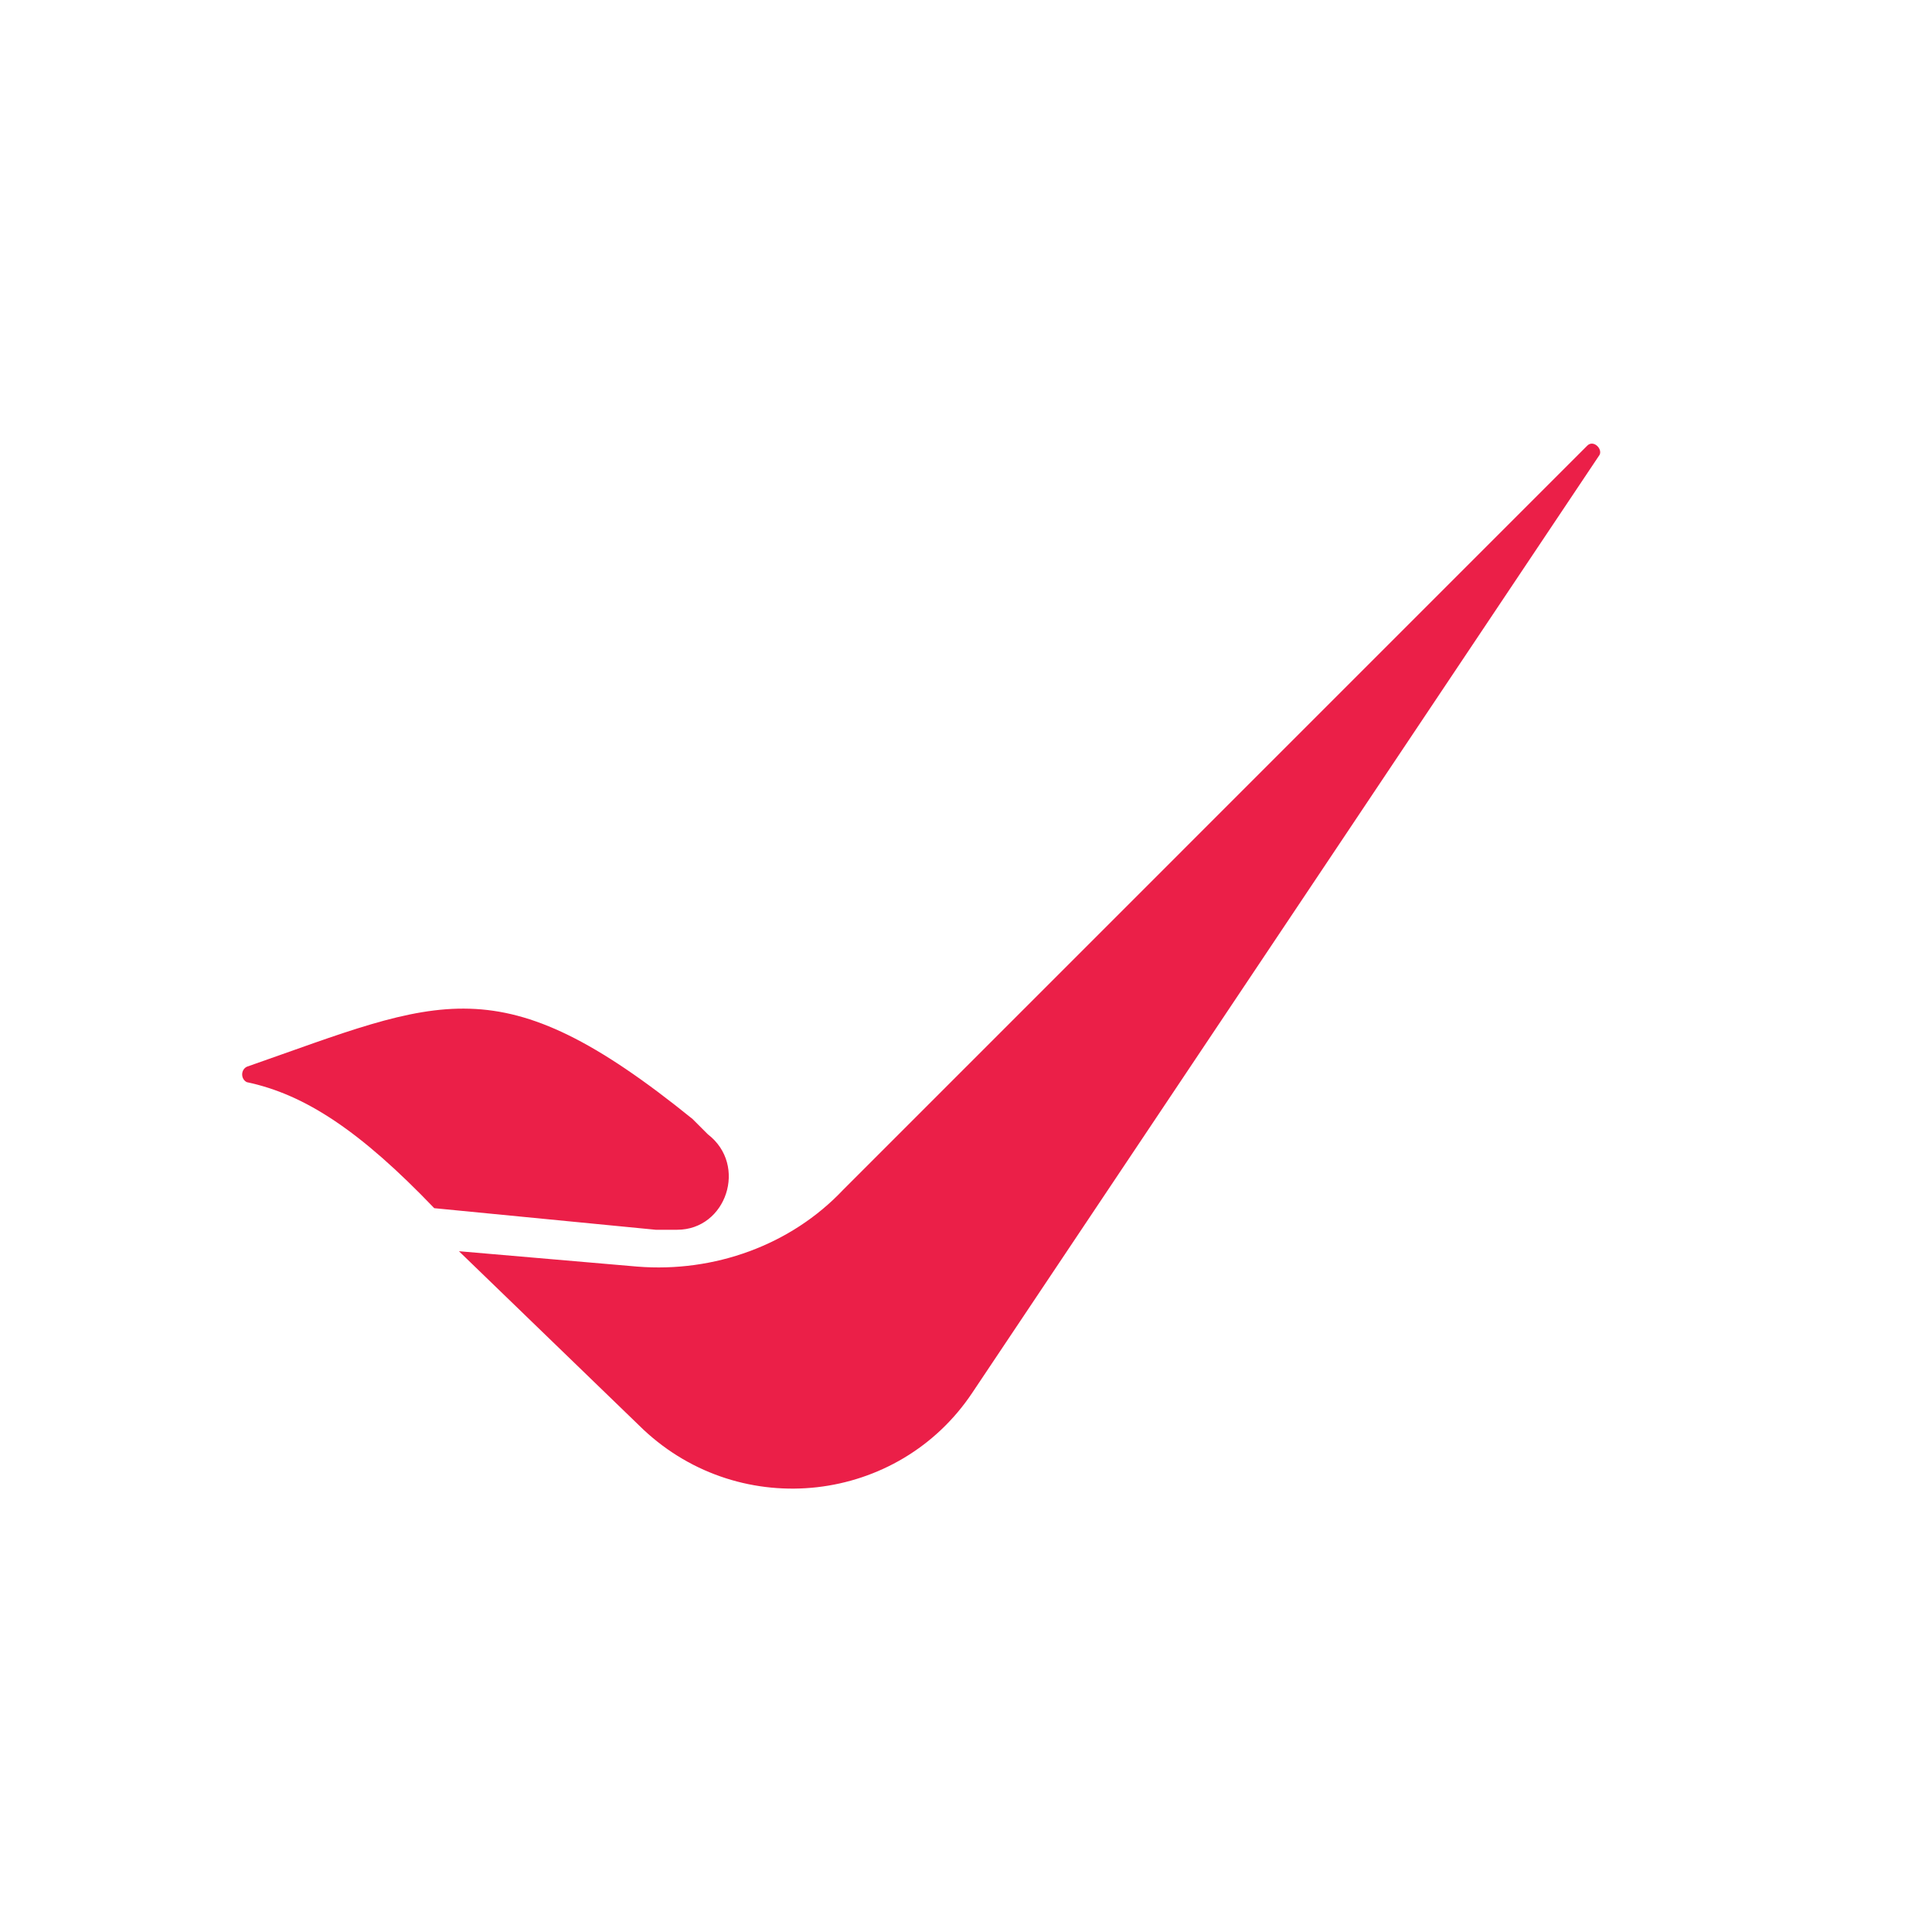 <svg width="48" height="48" viewBox="0 0 48 48" fill="none" xmlns="http://www.w3.org/2000/svg">
<g clip-path="url(#clip0_9_273)">
<path d="M16.824 30.553C18.047 30.553 18.583 28.948 17.588 28.183C17.487 28.082 17.36 27.955 17.206 27.801C12.395 23.906 10.943 24.823 6.132 26.503C5.978 26.58 5.978 26.809 6.132 26.886C7.581 27.191 8.958 28.106 10.789 30.017L16.29 30.553C16.442 30.553 16.62 30.553 16.824 30.553ZM39.435 11.072L20.95 29.558C19.652 30.935 17.742 31.622 15.831 31.468L11.402 31.086L15.985 35.518C18.429 37.808 22.325 37.351 24.158 34.6L39.741 11.301C39.818 11.149 39.587 10.919 39.435 11.072Z" fill="#EB1F48"/>
</g>
<defs>
<clipPath id="clip0_9_273">
<rect width="33.774" height="26" fill="white" transform="translate(6 11)"/>
</clipPath>
</defs>
</svg>
